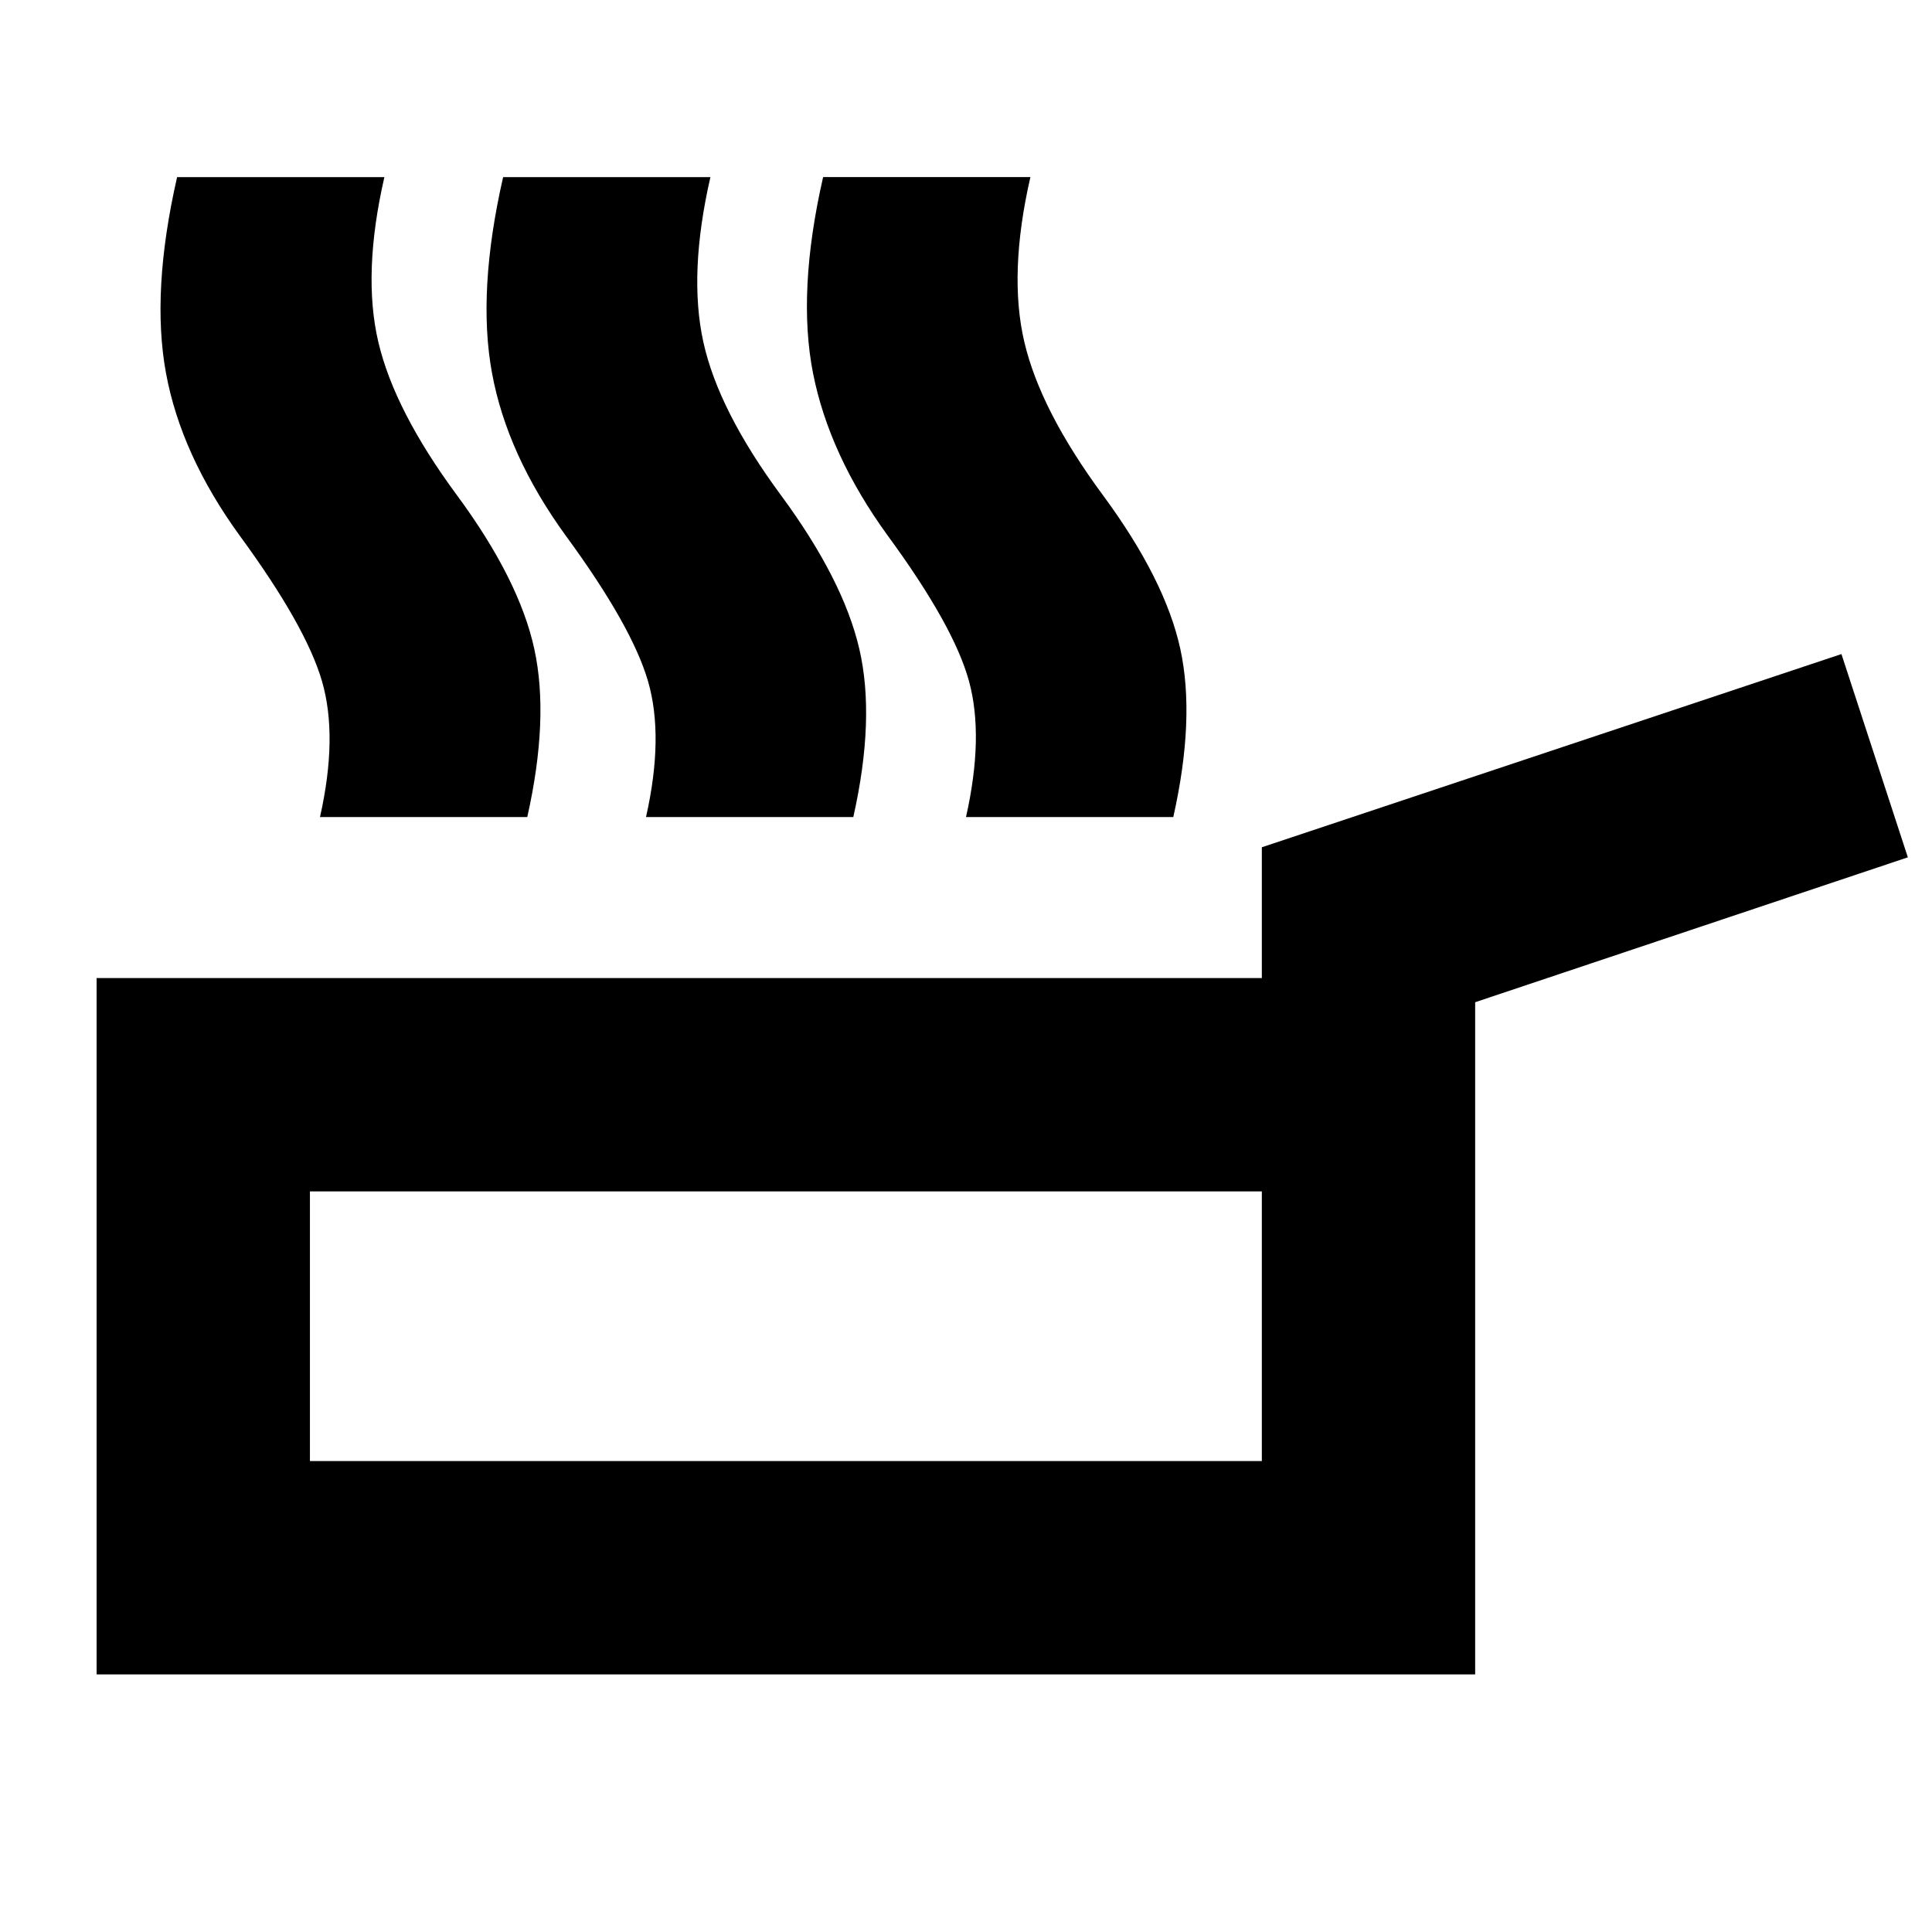 <svg xmlns="http://www.w3.org/2000/svg" height="24" viewBox="0 -960 960 960" width="24"><path d="M48-128v-346h579v-65l288-96 33 101-215 72v334H48Zm106-106h473v-134H154v134Zm167-320q9-40 1-67.5T281-694q-29-40-36.5-80.5T250-872h103q-11 48-3.5 82t38.5 76q31 42 39 76.5t-3 83.5H321Zm159 0q9-40 1.5-67.5T441-694q-29-40-37-80.5t5-97.5h103q-11 48-3 82t39 76q31 42 38.5 76.5T583-554H480Zm-321 0q9-40 1-67.5T119-694q-29-40-36.5-80.5T88-872h103q-11 48-3 82t39 76q31 42 38.5 76.5T262-554H159Zm232 253Z"/></svg>